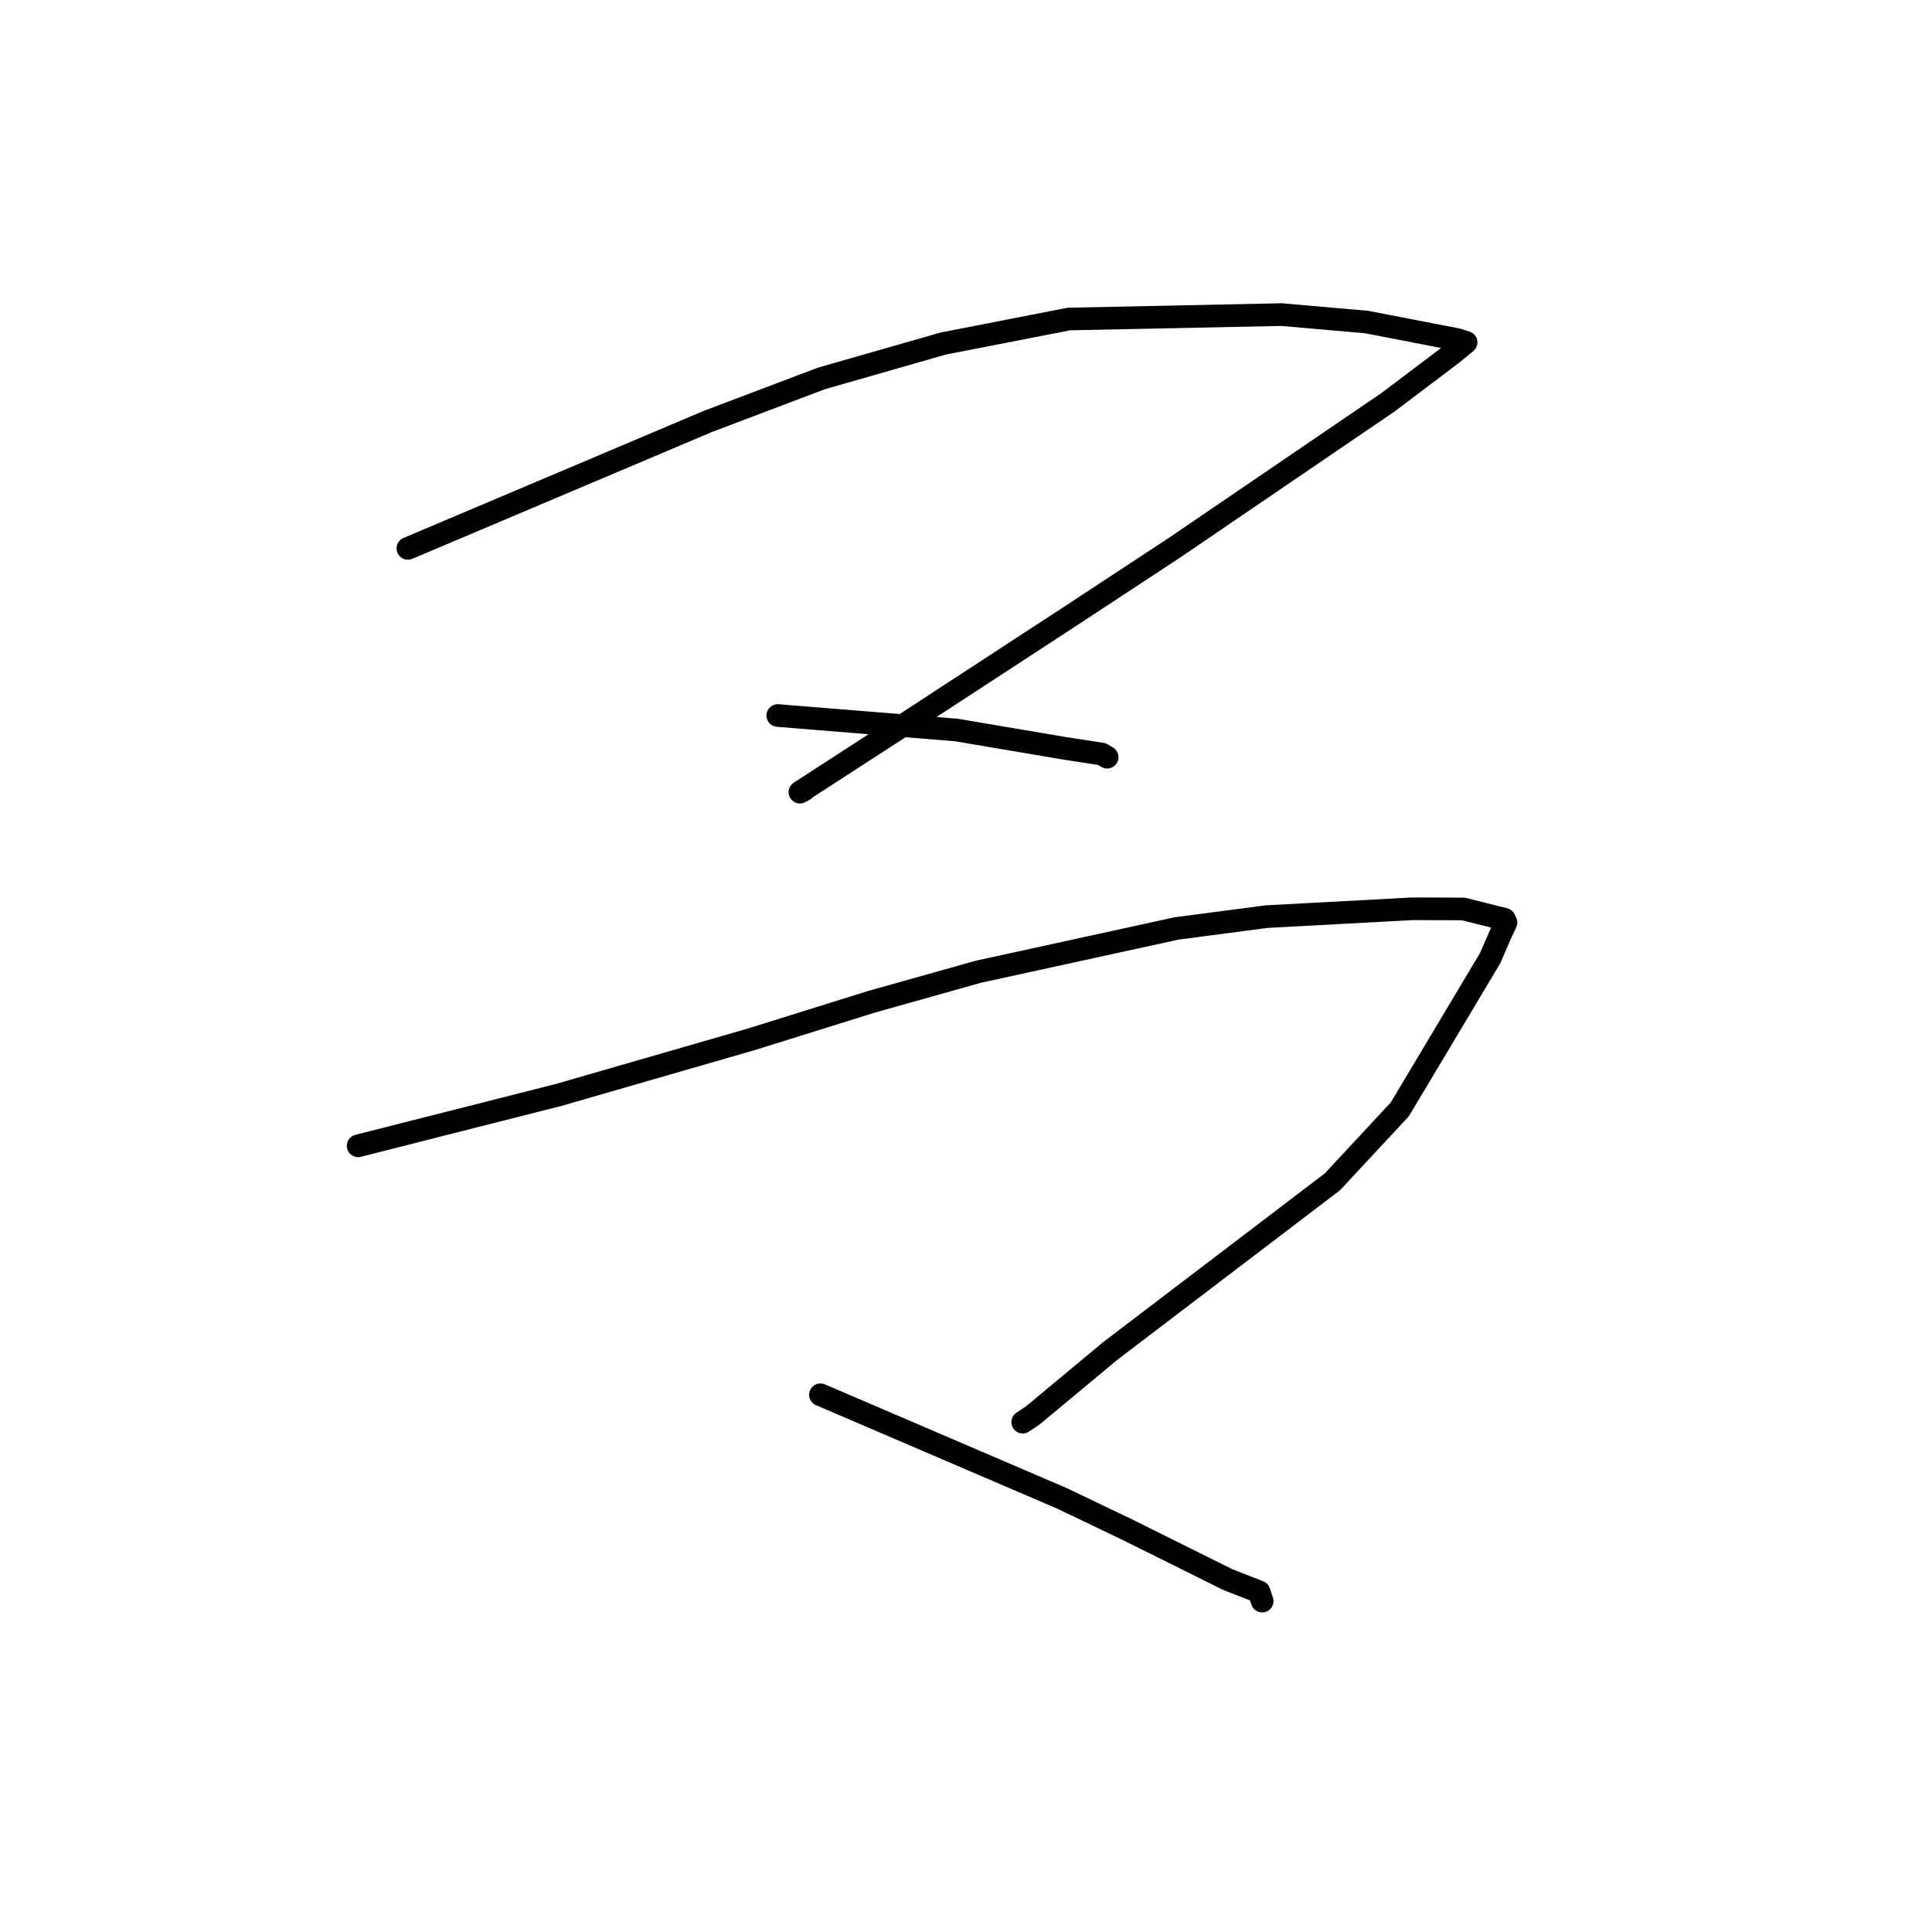 <?xml version="1.0" standalone="no"?>
    <svg width="256" height="256" xmlns="http://www.w3.org/2000/svg" version="1.1">
    <polyline stroke="black" stroke-width="3" stroke-linecap="round" fill="transparent" stroke-linejoin="round" points="54.051 72.663 79.568 61.865 93.795 55.842 108.826 50.15 124.969 45.524 141.639 42.271 169.811 41.685 181.089 42.672 193.06 44.99 194.257 45.363 194.265 45.366 194.267 45.367 192.272 46.991 183.888 53.323 155.63 72.573 141.799 81.664 119.446 96.251 105.994 104.966 106.602 104.631 " />
        <polyline stroke="black" stroke-width="3" stroke-linecap="round" fill="transparent" stroke-linejoin="round" points="103.057 94.81 126.733 96.73 141.039 99.152 145.991 99.914 146.655 100.303 146.703 100.331 " />
        <polyline stroke="black" stroke-width="3" stroke-linecap="round" fill="transparent" stroke-linejoin="round" points="47.453 151.827 74.054 145.076 99.588 137.704 115.456 132.748 129.616 128.766 155.898 123.025 167.828 121.459 187.169 120.418 193.908 120.443 199.342 121.802 199.53 122.213 199.548 122.252 199.008 123.377 197.44 126.979 185.482 146.996 176.553 156.595 147.098 179.022 136.849 187.549 135.513 188.441 " />
        <polyline stroke="black" stroke-width="3" stroke-linecap="round" fill="transparent" stroke-linejoin="round" points="108.712 184.813 140.73 198.545 149.449 202.724 162.69 209.303 166.838 210.928 167.198 212.008 167.247 212.152 " />
        </svg>